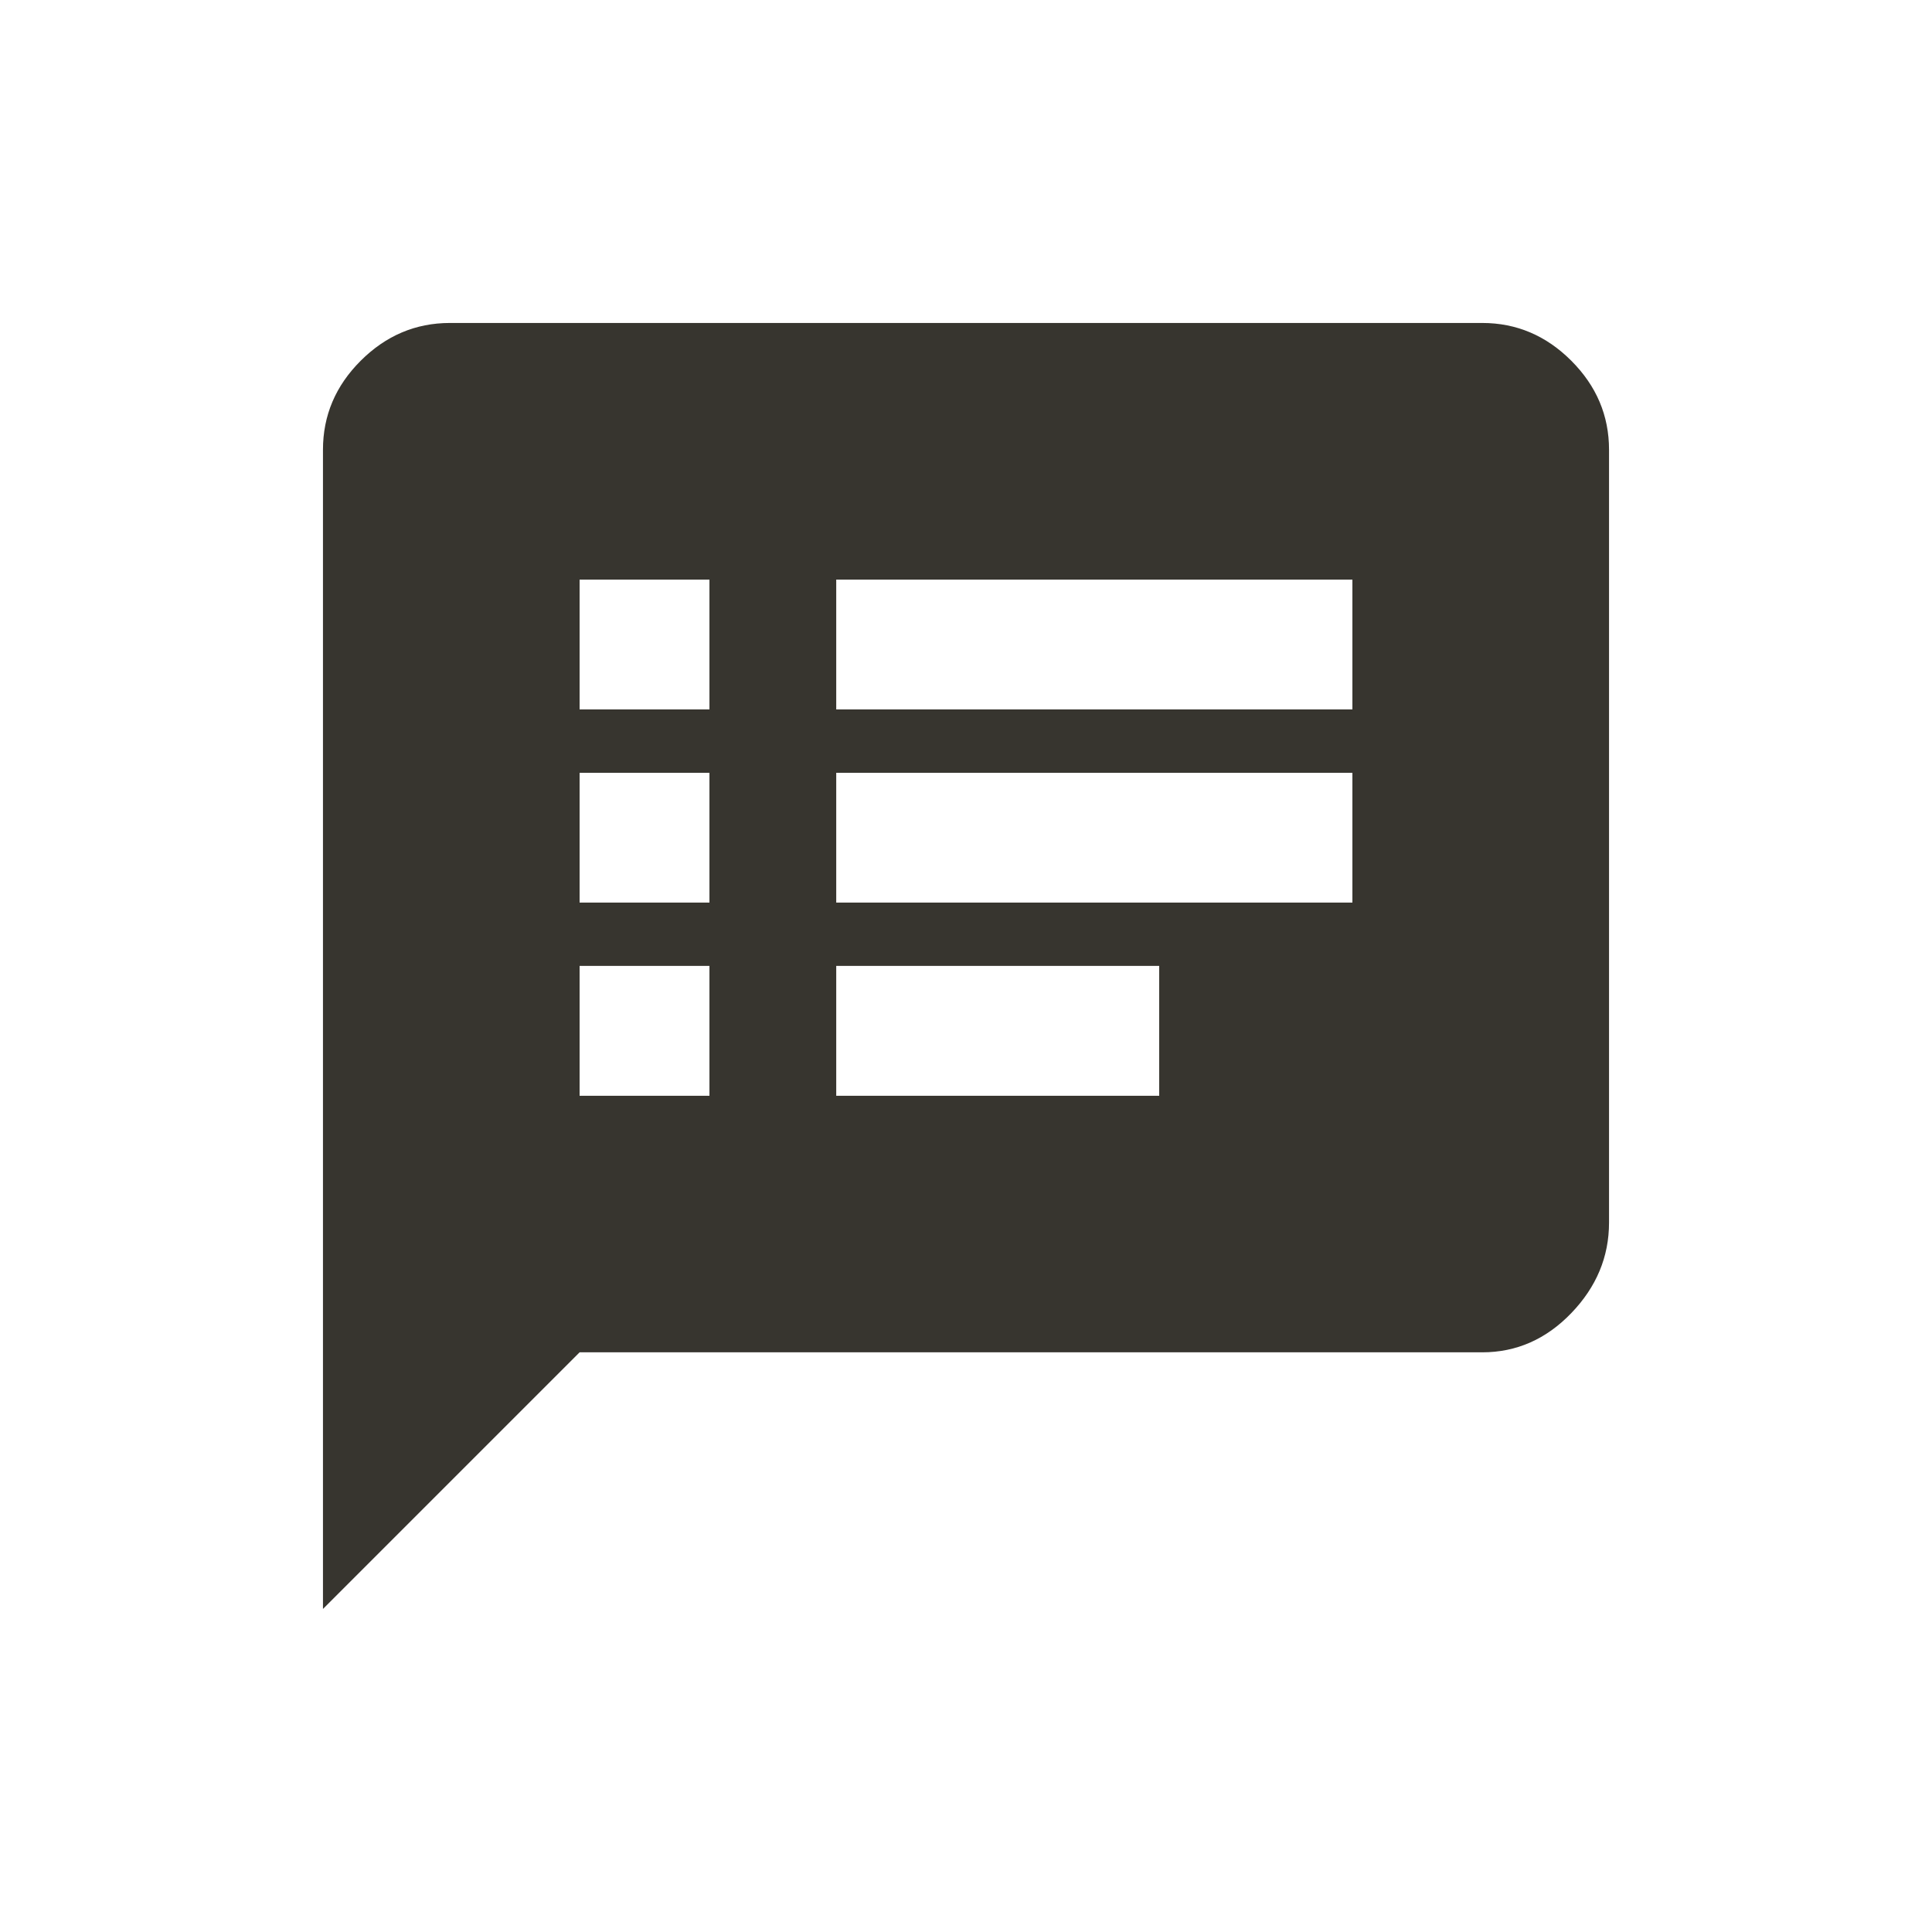 <!-- Generated by IcoMoon.io -->
<svg version="1.1" xmlns="http://www.w3.org/2000/svg" width="24" height="24" viewBox="0 0 24 24">
<title>speaker_notes</title>
<path fill="#37352f" d="M16.8 8.813v-1.613h-6.412v1.613h6.412zM16.8 11.212v-1.612h-6.412v1.612h6.412zM14.4 13.612v-1.613h-4.012v1.613h4.012zM8.813 8.813v-1.613h-1.613v1.613h1.613zM8.813 11.212v-1.612h-1.613v1.612h1.613zM8.813 13.612v-1.613h-1.613v1.613h1.613zM18.413 4.012q0.637 0 1.106 0.469t0.469 1.106v9.6q0 0.638-0.469 1.125t-1.106 0.487h-11.213l-3.188 3.188v-14.4q0-0.638 0.469-1.106t1.106-0.469h12.825z"></path>
</svg>

